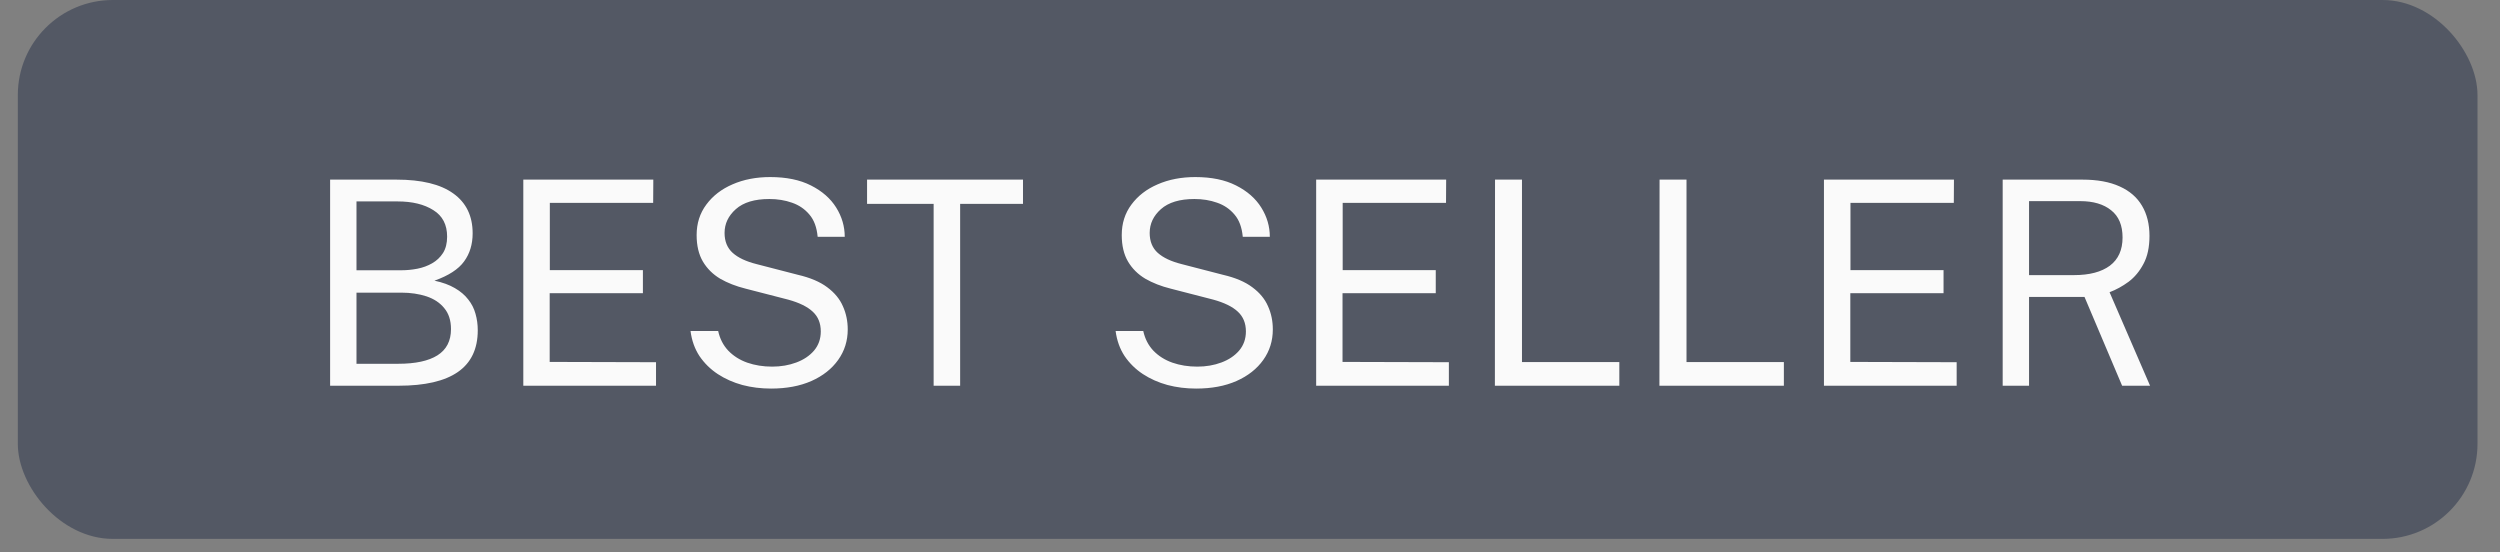 <svg width="86" height="19" viewBox="0 0 86 19" fill="none" xmlns="http://www.w3.org/2000/svg">
<rect x="0" y="0" width="86" height="19" fill="#808080" stroke="none"/>
<rect x="0.613" width="84.613" height="18.538" rx="3.269" fill="#535864"/>
<path d="M11.356 13.269V6.179H13.636C14.499 6.179 15.151 6.337 15.592 6.654C16.037 6.971 16.259 7.429 16.259 8.027C16.259 8.403 16.161 8.725 15.965 8.993C15.772 9.261 15.432 9.482 14.945 9.655C15.223 9.714 15.456 9.799 15.646 9.91C15.839 10.021 15.992 10.152 16.107 10.302C16.225 10.45 16.308 10.613 16.357 10.793C16.409 10.973 16.435 11.162 16.435 11.361C16.435 12.002 16.207 12.481 15.749 12.798C15.295 13.112 14.615 13.269 13.709 13.269H11.356ZM12.263 12.514H13.699C14.291 12.514 14.741 12.417 15.048 12.224C15.358 12.028 15.514 11.728 15.514 11.322C15.514 11.025 15.437 10.784 15.283 10.601C15.133 10.415 14.928 10.28 14.67 10.194C14.412 10.11 14.124 10.067 13.807 10.067H12.263V12.514ZM12.263 9.297H13.807C13.994 9.297 14.178 9.279 14.361 9.243C14.544 9.207 14.713 9.145 14.866 9.057C15.02 8.969 15.144 8.851 15.239 8.704C15.334 8.554 15.381 8.366 15.381 8.14C15.381 7.728 15.223 7.424 14.906 7.228C14.592 7.029 14.183 6.929 13.68 6.929H12.263V9.297ZM18.002 13.269V6.179H22.474L22.469 6.978H18.914V9.292H22.116V10.087H18.909V12.45L22.567 12.46V13.269H18.002ZM26.524 13.367C26.177 13.367 25.849 13.326 25.538 13.244C25.228 13.159 24.945 13.034 24.69 12.867C24.438 12.7 24.229 12.494 24.062 12.249C23.899 12.001 23.796 11.713 23.754 11.386H24.705C24.764 11.654 24.88 11.88 25.053 12.063C25.23 12.246 25.447 12.383 25.705 12.475C25.967 12.566 26.253 12.612 26.563 12.612C26.864 12.612 27.14 12.564 27.392 12.47C27.647 12.375 27.851 12.238 28.005 12.058C28.158 11.875 28.235 11.656 28.235 11.401C28.235 11.12 28.144 10.894 27.961 10.724C27.777 10.551 27.495 10.412 27.112 10.307L25.651 9.93C25.321 9.848 25.028 9.734 24.773 9.587C24.522 9.436 24.324 9.24 24.18 8.998C24.036 8.753 23.964 8.449 23.964 8.086C23.964 7.684 24.076 7.334 24.298 7.037C24.52 6.736 24.821 6.504 25.2 6.341C25.582 6.174 26.014 6.091 26.494 6.091C27.05 6.091 27.518 6.187 27.897 6.38C28.279 6.573 28.569 6.826 28.765 7.14C28.961 7.454 29.059 7.789 29.059 8.145H28.127C28.098 7.821 28.003 7.566 27.843 7.38C27.683 7.19 27.483 7.055 27.245 6.973C27.006 6.888 26.746 6.846 26.465 6.846C25.958 6.846 25.574 6.962 25.313 7.194C25.055 7.423 24.925 7.696 24.925 8.013C24.925 8.303 25.019 8.532 25.205 8.699C25.391 8.866 25.666 8.995 26.029 9.086L27.451 9.454C27.872 9.552 28.207 9.694 28.456 9.881C28.707 10.067 28.887 10.284 28.995 10.533C29.106 10.778 29.162 11.044 29.162 11.332C29.162 11.724 29.052 12.074 28.833 12.381C28.614 12.689 28.307 12.931 27.912 13.107C27.519 13.28 27.057 13.367 26.524 13.367ZM32.117 13.269V7.012H29.827V6.179H35.191V7.012H33.029V13.269H32.117ZM41.147 13.367C40.801 13.367 40.472 13.326 40.162 13.244C39.851 13.159 39.569 13.034 39.314 12.867C39.062 12.7 38.853 12.494 38.686 12.249C38.523 12.001 38.42 11.713 38.377 11.386H39.328C39.387 11.654 39.503 11.88 39.676 12.063C39.853 12.246 40.07 12.383 40.329 12.475C40.59 12.566 40.876 12.612 41.187 12.612C41.487 12.612 41.764 12.564 42.015 12.47C42.27 12.375 42.474 12.238 42.628 12.058C42.782 11.875 42.859 11.656 42.859 11.401C42.859 11.12 42.767 10.894 42.584 10.724C42.401 10.551 42.118 10.412 41.736 10.307L40.275 9.93C39.944 9.848 39.652 9.734 39.397 9.587C39.145 9.436 38.947 9.24 38.804 8.998C38.66 8.753 38.588 8.449 38.588 8.086C38.588 7.684 38.699 7.334 38.921 7.037C39.144 6.736 39.444 6.504 39.824 6.341C40.206 6.174 40.638 6.091 41.118 6.091C41.674 6.091 42.141 6.187 42.52 6.38C42.903 6.573 43.192 6.826 43.388 7.14C43.584 7.454 43.682 7.789 43.682 8.145H42.751C42.721 7.821 42.627 7.566 42.466 7.38C42.306 7.19 42.107 7.055 41.868 6.973C41.63 6.888 41.37 6.846 41.089 6.846C40.582 6.846 40.198 6.962 39.936 7.194C39.678 7.423 39.549 7.696 39.549 8.013C39.549 8.303 39.642 8.532 39.828 8.699C40.015 8.866 40.289 8.995 40.652 9.086L42.074 9.454C42.496 9.552 42.831 9.694 43.079 9.881C43.331 10.067 43.511 10.284 43.619 10.533C43.73 10.778 43.785 11.044 43.785 11.332C43.785 11.724 43.676 12.074 43.457 12.381C43.238 12.689 42.931 12.931 42.535 13.107C42.143 13.28 41.68 13.367 41.147 13.367ZM45.276 13.269V6.179H49.748L49.743 6.978H46.188V9.292H49.39V10.087H46.183V12.45L49.841 12.46V13.269H45.276ZM51.424 13.269L51.429 6.179H52.356V12.455H55.705V13.269H51.424ZM57.084 13.269L57.089 6.179H58.016V12.455H61.365V13.269H57.084ZM62.744 13.269V6.179H67.216L67.211 6.978H63.656V9.292H66.858V10.087H63.651V12.45L67.309 12.46V13.269H62.744ZM68.892 13.269V6.179H71.638C72.148 6.179 72.574 6.257 72.918 6.414C73.261 6.568 73.517 6.79 73.687 7.081C73.857 7.369 73.942 7.713 73.942 8.116C73.942 8.501 73.874 8.822 73.736 9.077C73.602 9.332 73.431 9.537 73.222 9.694C73.012 9.848 72.795 9.967 72.569 10.052L73.962 13.269H73.001L71.707 10.214H69.799V13.269H68.892ZM69.799 9.464H71.344C71.876 9.464 72.288 9.356 72.579 9.14C72.87 8.921 73.016 8.598 73.016 8.169C73.016 7.751 72.885 7.439 72.623 7.233C72.365 7.024 72.01 6.919 71.559 6.919H69.799V9.464Z" fill="#FAFAFA"/>
</svg>

